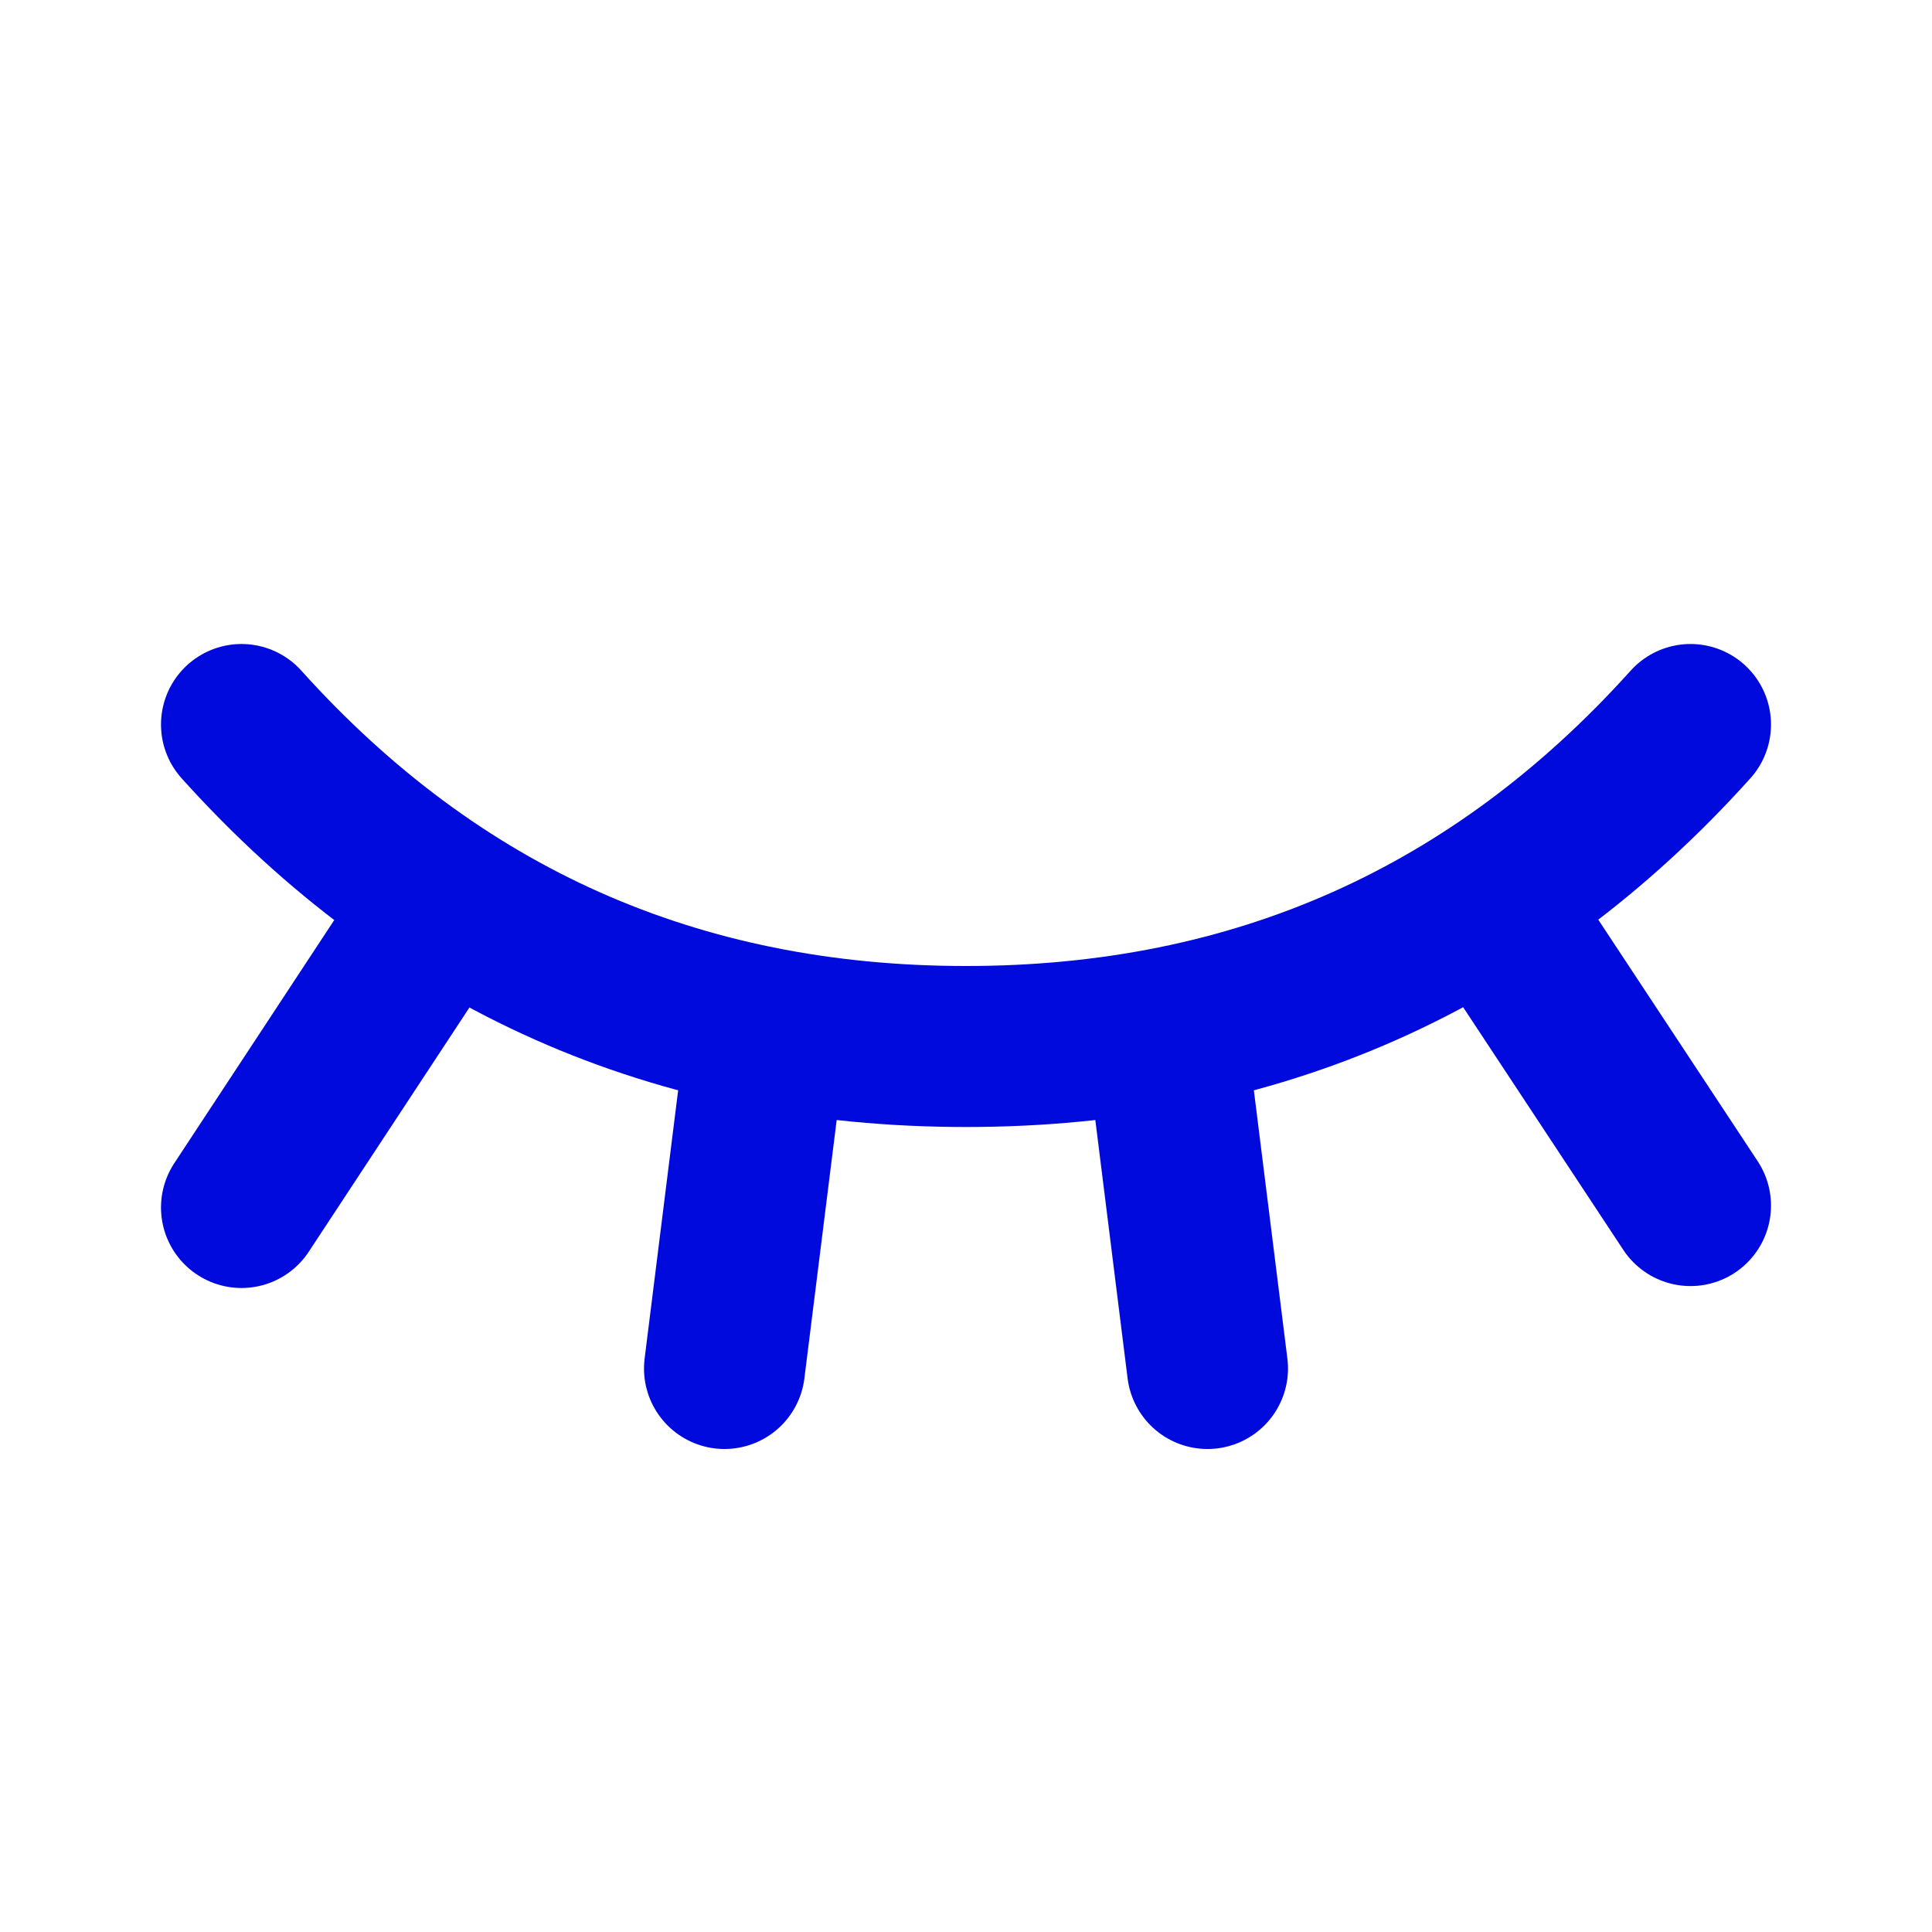 <?xml version="1.0" encoding="UTF-8" standalone="no"?>
<svg
   class="icon icon-tabler icon-tabler-eye-closed"
   width="24"
   height="24"
   viewBox="0 0 24 24"
   stroke-width="2"
   stroke="currentColor"
   fill="none"
   stroke-linecap="round"
   stroke-linejoin="round"
   version="1.1"
   id="svg14"
   sodipodi:docname="eye-closed.svg"
   inkscape:version="1.1.2 (0a00cf5339, 2022-02-04)"
   xmlns:inkscape="http://www.inkscape.org/namespaces/inkscape"
   xmlns:sodipodi="http://sodipodi.sourceforge.net/DTD/sodipodi-0.dtd"
   xmlns="http://www.w3.org/2000/svg"
   xmlns:svg="http://www.w3.org/2000/svg">
  <defs
     id="defs18" />
  <sodipodi:namedview
     id="namedview16"
     pagecolor="#505050"
     bordercolor="#eeeeee"
     borderopacity="1"
     inkscape:pageshadow="0"
     inkscape:pageopacity="0"
     inkscape:pagecheckerboard="0"
     showgrid="false"
     inkscape:zoom="22.125"
     inkscape:cx="11.977401"
     inkscape:cy="12"
     inkscape:window-width="1366"
     inkscape:window-height="709"
     inkscape:window-x="0"
     inkscape:window-y="27"
     inkscape:window-maximized="1"
     inkscape:current-layer="svg14" />
  <path
     stroke="none"
     d="M0 0h24v24H0z"
     fill="none"
     id="path2" />
  <path
     d="M21 9c-2.4 2.667 -5.4 4 -9 4c-3.6 0 -6.6 -1.333 -9 -4"
     id="path4"
     style="stroke:#000adc;stroke-opacity:1" />
  <path
     d="M3 15l2.5 -3.8"
     id="path6"
     style="stroke:#000adc;stroke-opacity:1" />
  <path
     d="M21 14.976l-2.492 -3.776"
     id="path8"
     style="stroke:#000adc;stroke-opacity:1" />
  <path
     d="M9 17l.5 -4"
     id="path10"
     style="stroke:#000adc;stroke-opacity:1" />
  <path
     d="M15 17l-.5 -4"
     id="path12"
     style="stroke:#000adc;stroke-opacity:1" />
</svg>
